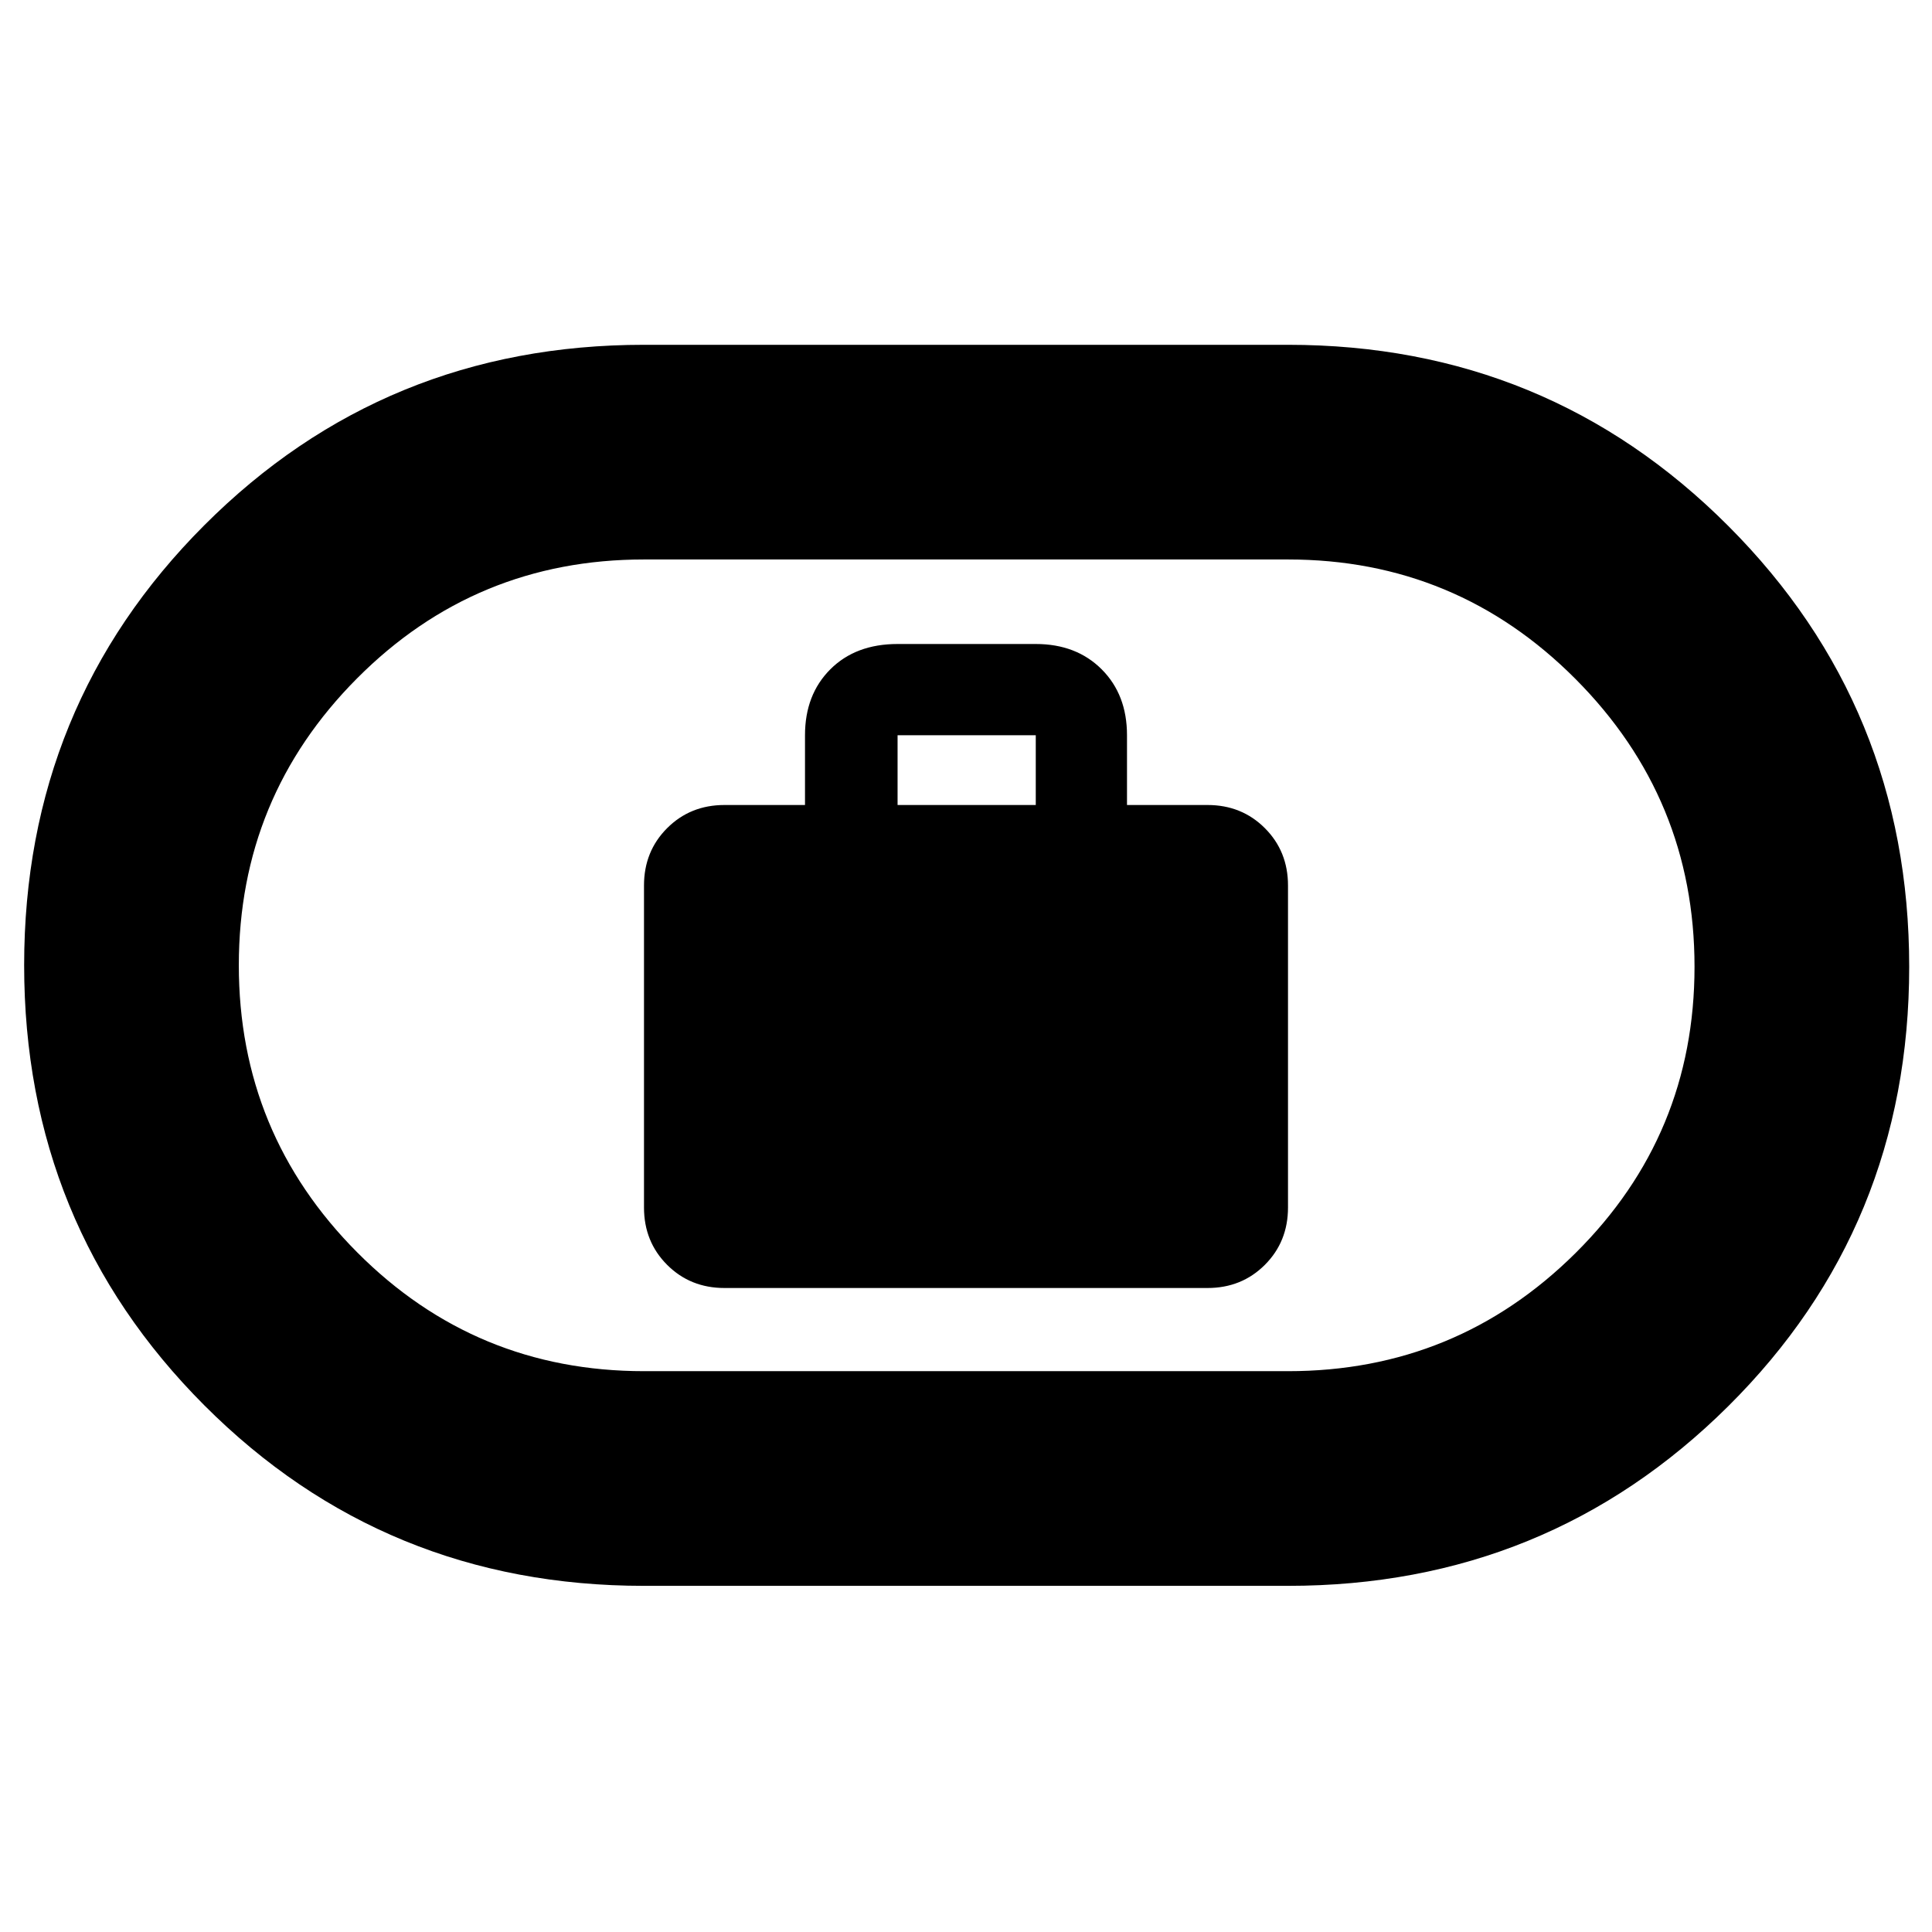 <svg xmlns="http://www.w3.org/2000/svg" height="40" viewBox="0 -960 960 960" width="40"><path d="M360-320h240q17 0 28.5-11.5T640-360v-160q0-17-11.5-28.5T600-560h-40v-34.67q0-20.16-12.58-32.75Q534.83-640 514.67-640H446q-20.83 0-33.42 12.58Q400-614.83 400-594.67V-560h-40q-17 0-28.5 11.5T320-520v160q0 17 11.5 28.5T360-320Zm86-240v-34.67h68.67V-560H446ZM320-172q-128.88 0-218.44-89.67Q12-351.35 12-480.39t89.56-218.66q89.56-89.62 218.44-89.62h320q128.88 0 218.77 90.01 89.9 90.01 89.9 219.05 0 129.04-89.9 218.33Q768.88-172 640-172H320Zm0-106.67h320q83.73 0 142.87-58.69Q842-396.05 842-479.63q0-83.58-59.13-142.98Q723.73-682 640-682H320q-83.73 0-142.53 59.03-58.8 59.02-58.8 142.6 0 83.58 58.8 142.64 58.8 59.06 142.53 59.06ZM480-480Z"/></svg>